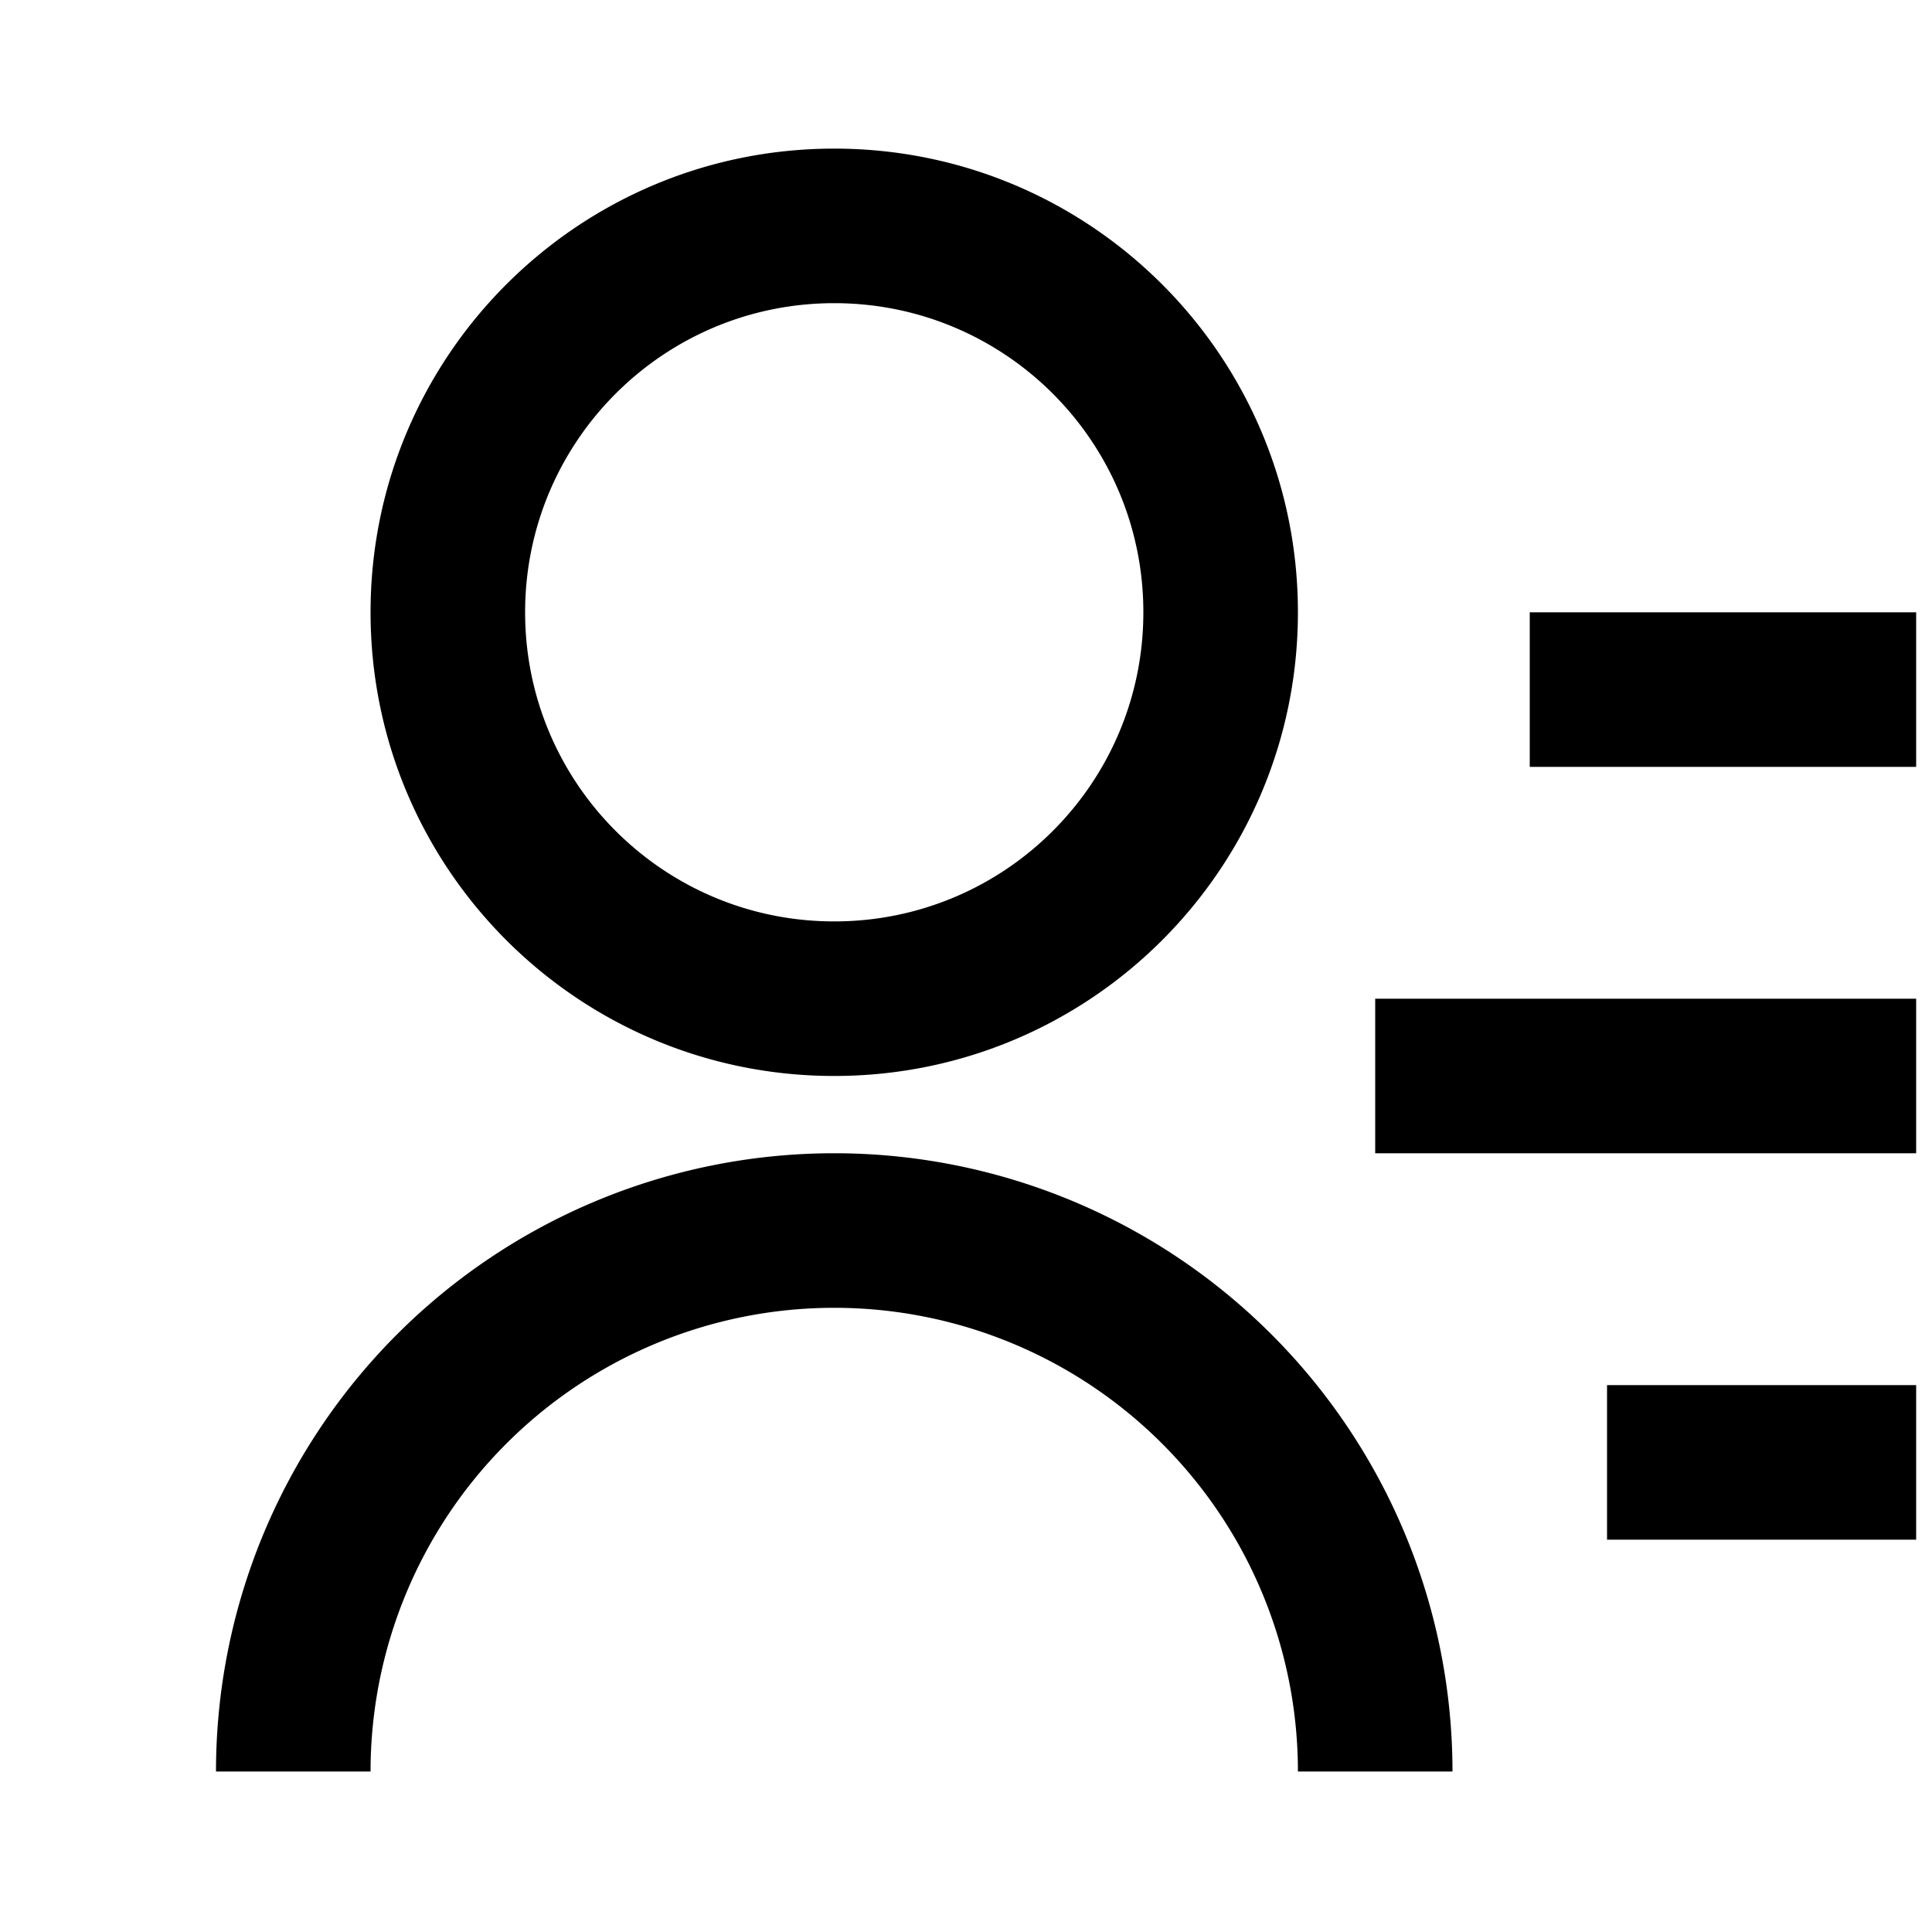 <svg width="25" height="25" fill="none" xmlns="http://www.w3.org/2000/svg"><g clip-path="url('#clip0_61_417')"><path d="M19.795 7.923h5v2h-5v-2Zm-2 5h7v2h-7v-2Zm3 5h4v2h-4v-2Zm-18 5a8 8 0 1 1 16 0h-2a6 6 0 1 0-12 0h-2Zm8-9c-3.315 0-6-2.685-6-6s2.685-6 6-6 6 2.685 6 6-2.685 6-6 6Zm0-2c2.21 0 4-1.79 4-4s-1.79-4-4-4-4 1.79-4 4 1.79 4 4 4Z" fill="#000"/></g><defs><clipPath id="clip0_61_417"><path fill="#fff" transform="translate(.795 .923)" d="M0 0h24v24H0z"/></clipPath></defs></svg>